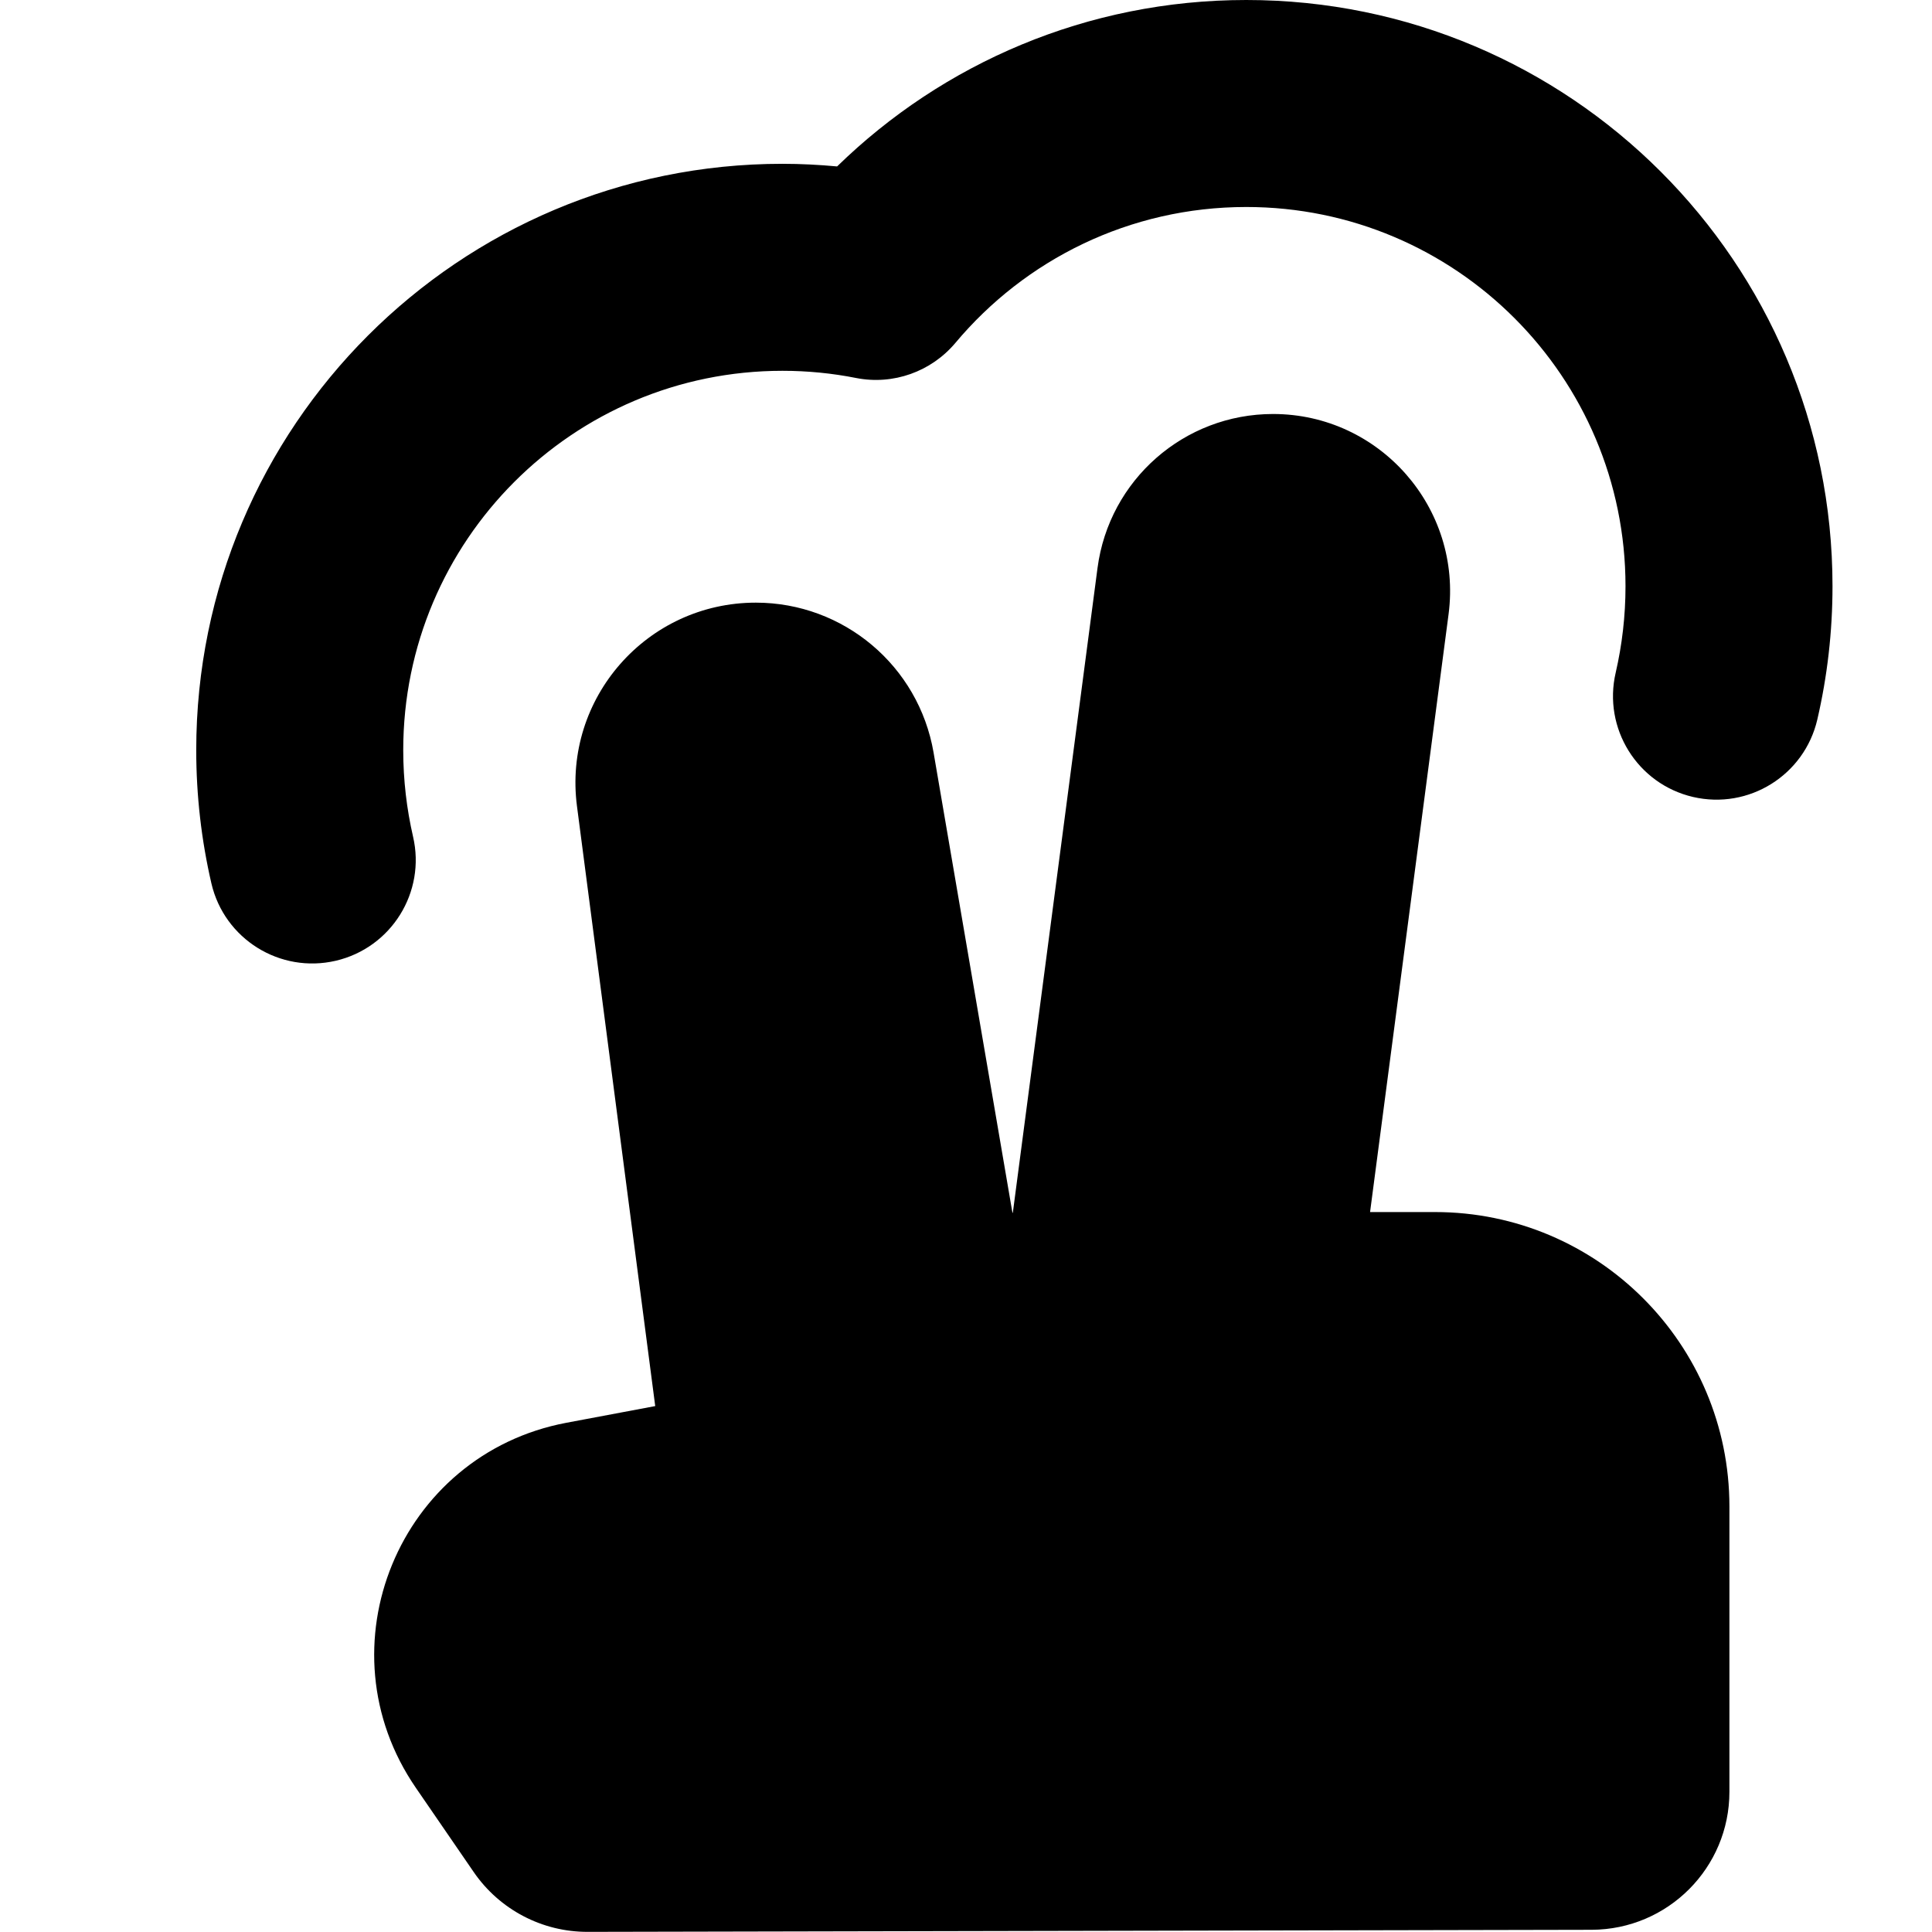 <svg width="14" height="14" viewBox="0 0 14 14" fill="none" xmlns="http://www.w3.org/2000/svg">
<path fill-rule="evenodd" clip-rule="evenodd" d="M6.923 2.485C7.428 1.882 8.185 1.5 9.031 1.5C10.549 1.5 11.779 2.731 11.779 4.248C11.779 4.465 11.754 4.674 11.708 4.874C11.614 5.278 11.865 5.681 12.268 5.775C12.672 5.869 13.075 5.618 13.169 5.214C13.241 4.903 13.279 4.58 13.279 4.248C13.279 1.902 11.377 0 9.031 0C7.877 0 6.831 0.46 6.066 1.206C5.935 1.194 5.804 1.187 5.67 1.187C3.324 1.187 1.422 3.09 1.422 5.436C1.422 5.767 1.46 6.091 1.532 6.402C1.626 6.805 2.029 7.056 2.433 6.962C2.836 6.868 3.087 6.465 2.993 6.062C2.947 5.862 2.922 5.652 2.922 5.436C2.922 3.918 4.152 2.687 5.67 2.687C5.853 2.687 6.032 2.705 6.203 2.739C6.472 2.792 6.747 2.694 6.923 2.485ZM4.748 10.189L4.181 5.842C4.079 5.06 4.688 4.367 5.477 4.367C6.113 4.367 6.657 4.825 6.765 5.453L7.337 8.791L7.34 8.783L7.953 4.116C8.037 3.477 8.581 3 9.225 3C9.999 3 10.597 3.682 10.497 4.45L9.928 8.783H10.399C11.577 8.783 12.532 9.739 12.532 10.917V12.984C12.532 13.535 12.086 13.982 11.534 13.984L4.259 13.999C3.929 14 3.62 13.838 3.433 13.566L3.014 12.956C2.314 11.939 2.891 10.539 4.104 10.31L4.748 10.189Z" fill="black"/>
</svg>
